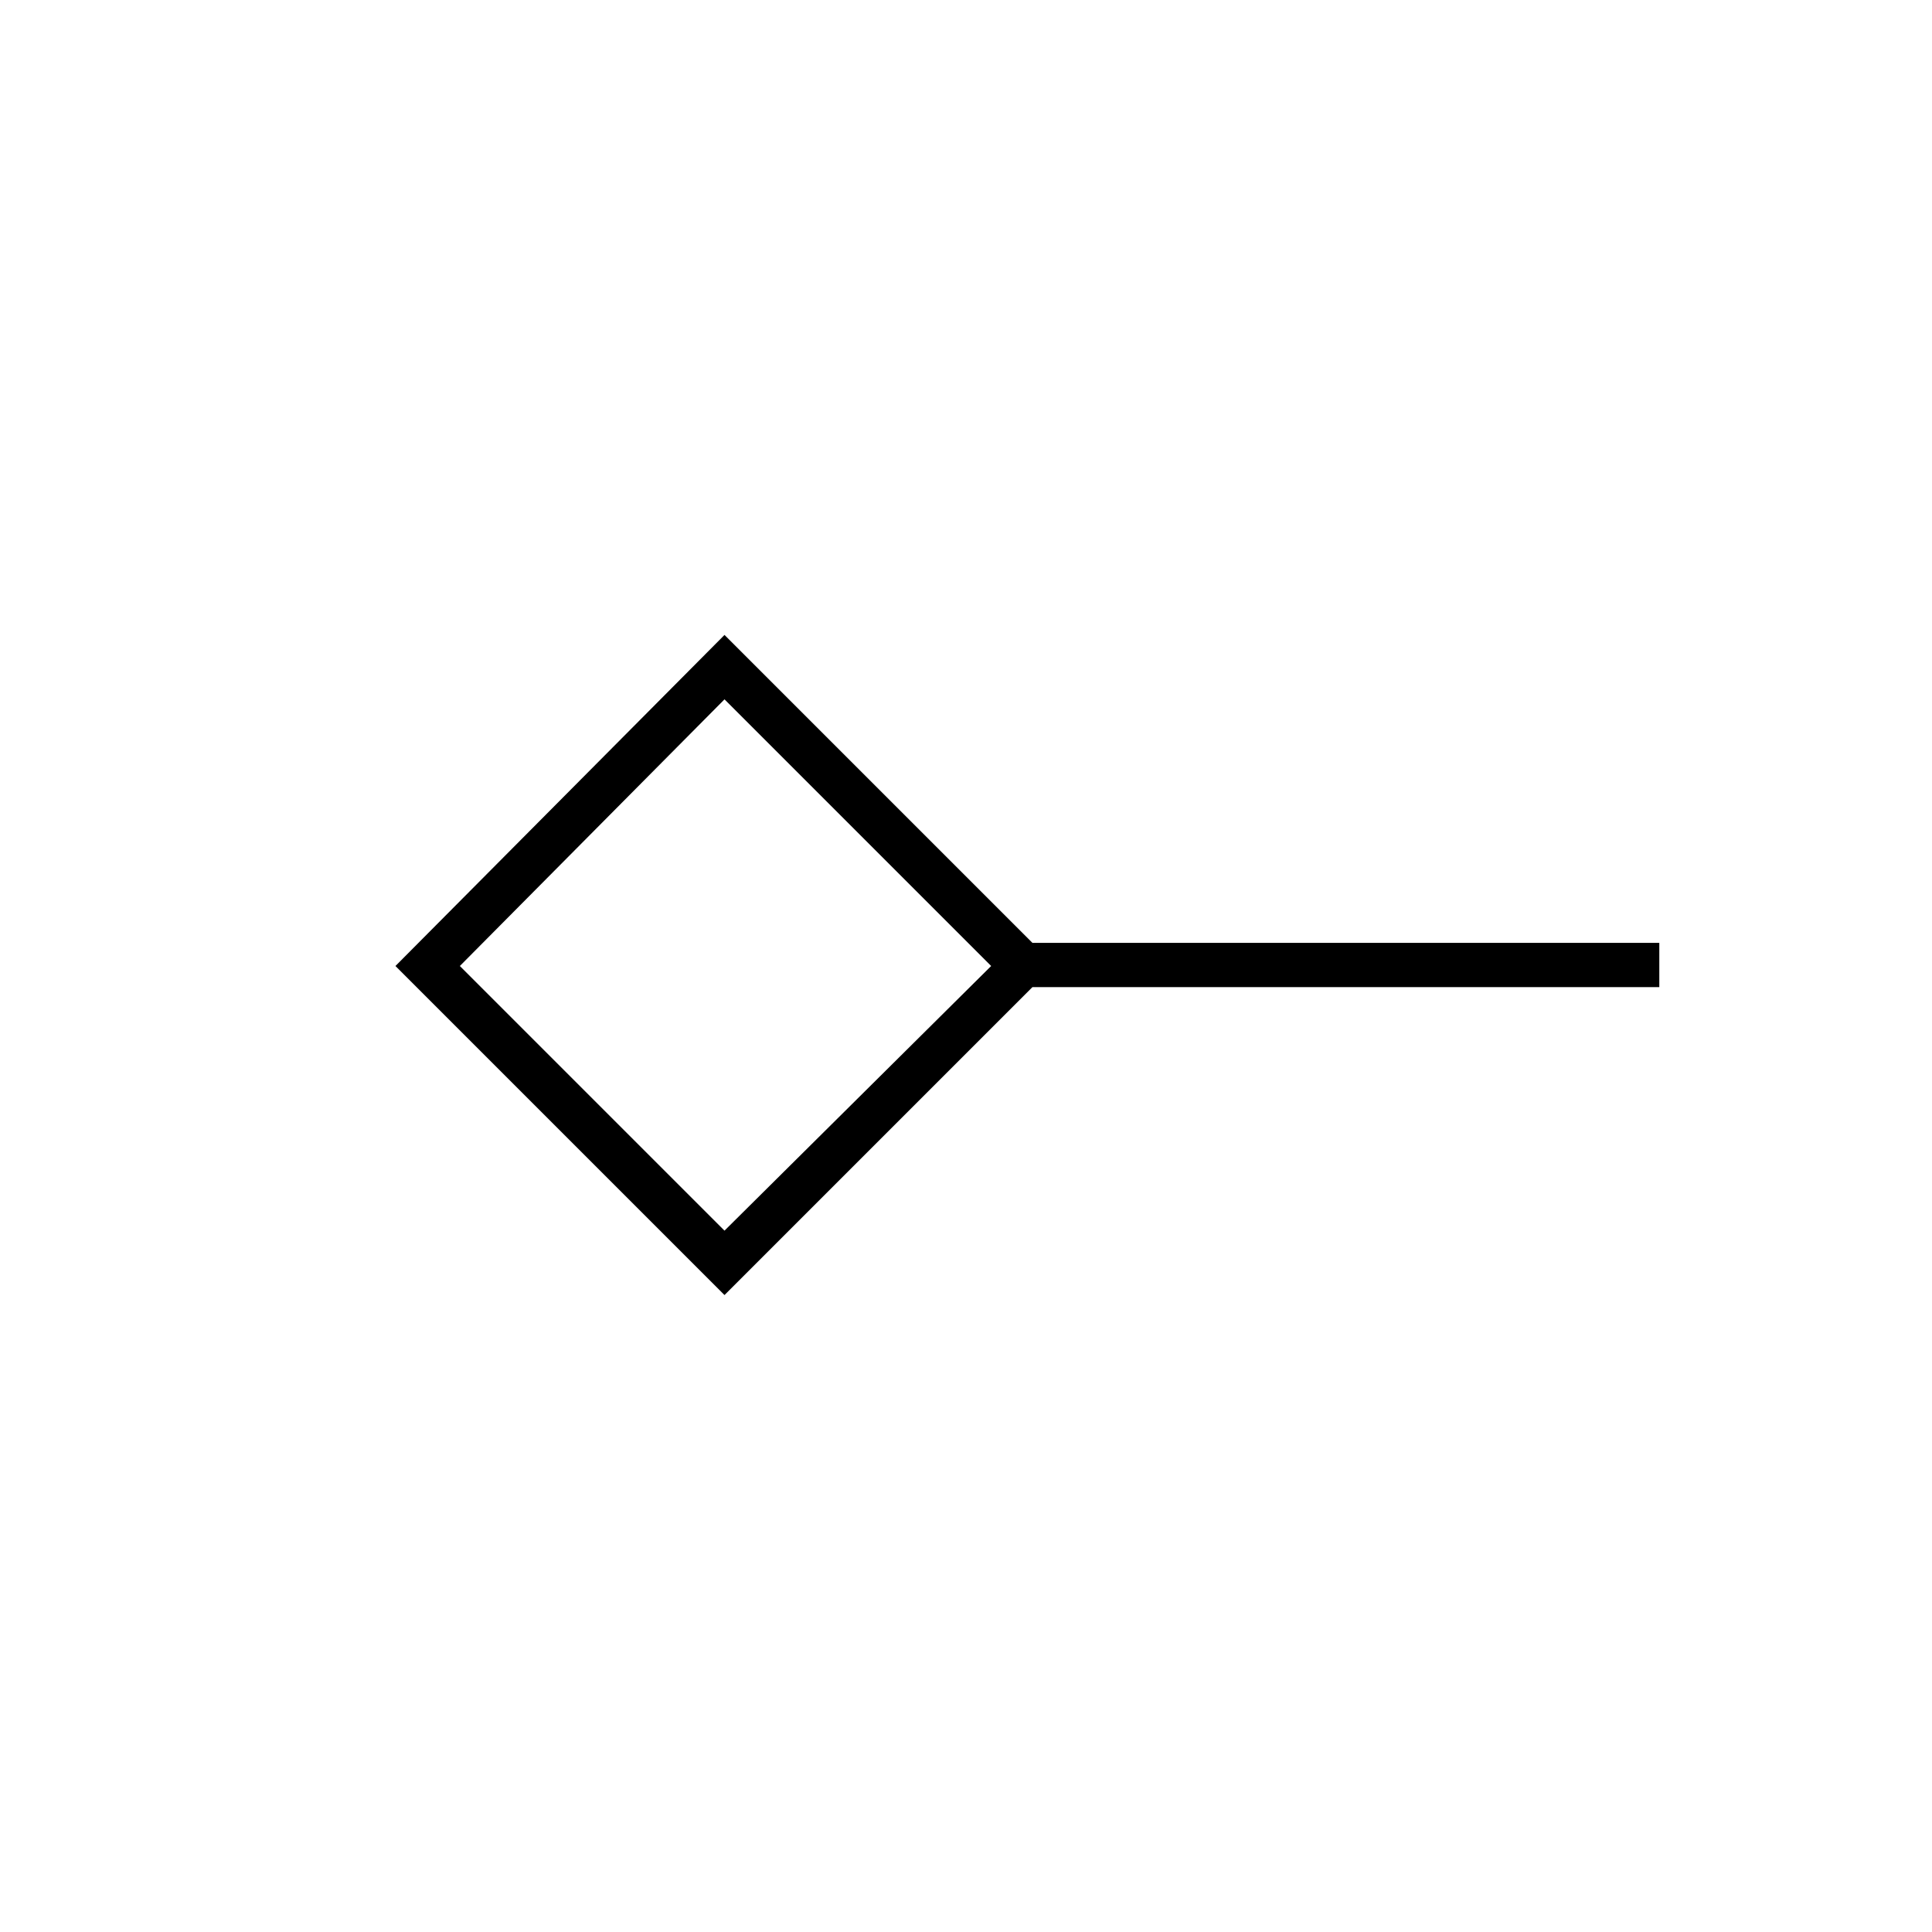 <svg xmlns="http://www.w3.org/2000/svg" height="48" viewBox="0 -960 960 960" width="48"><path d="M360-348.5 492.5-480 360-612.5 228.5-480 360-348.5Zm0 32L196.5-480 360-644.5l153 153h311.5v22H513l-153 153Zm0-163.5Z"/></svg>